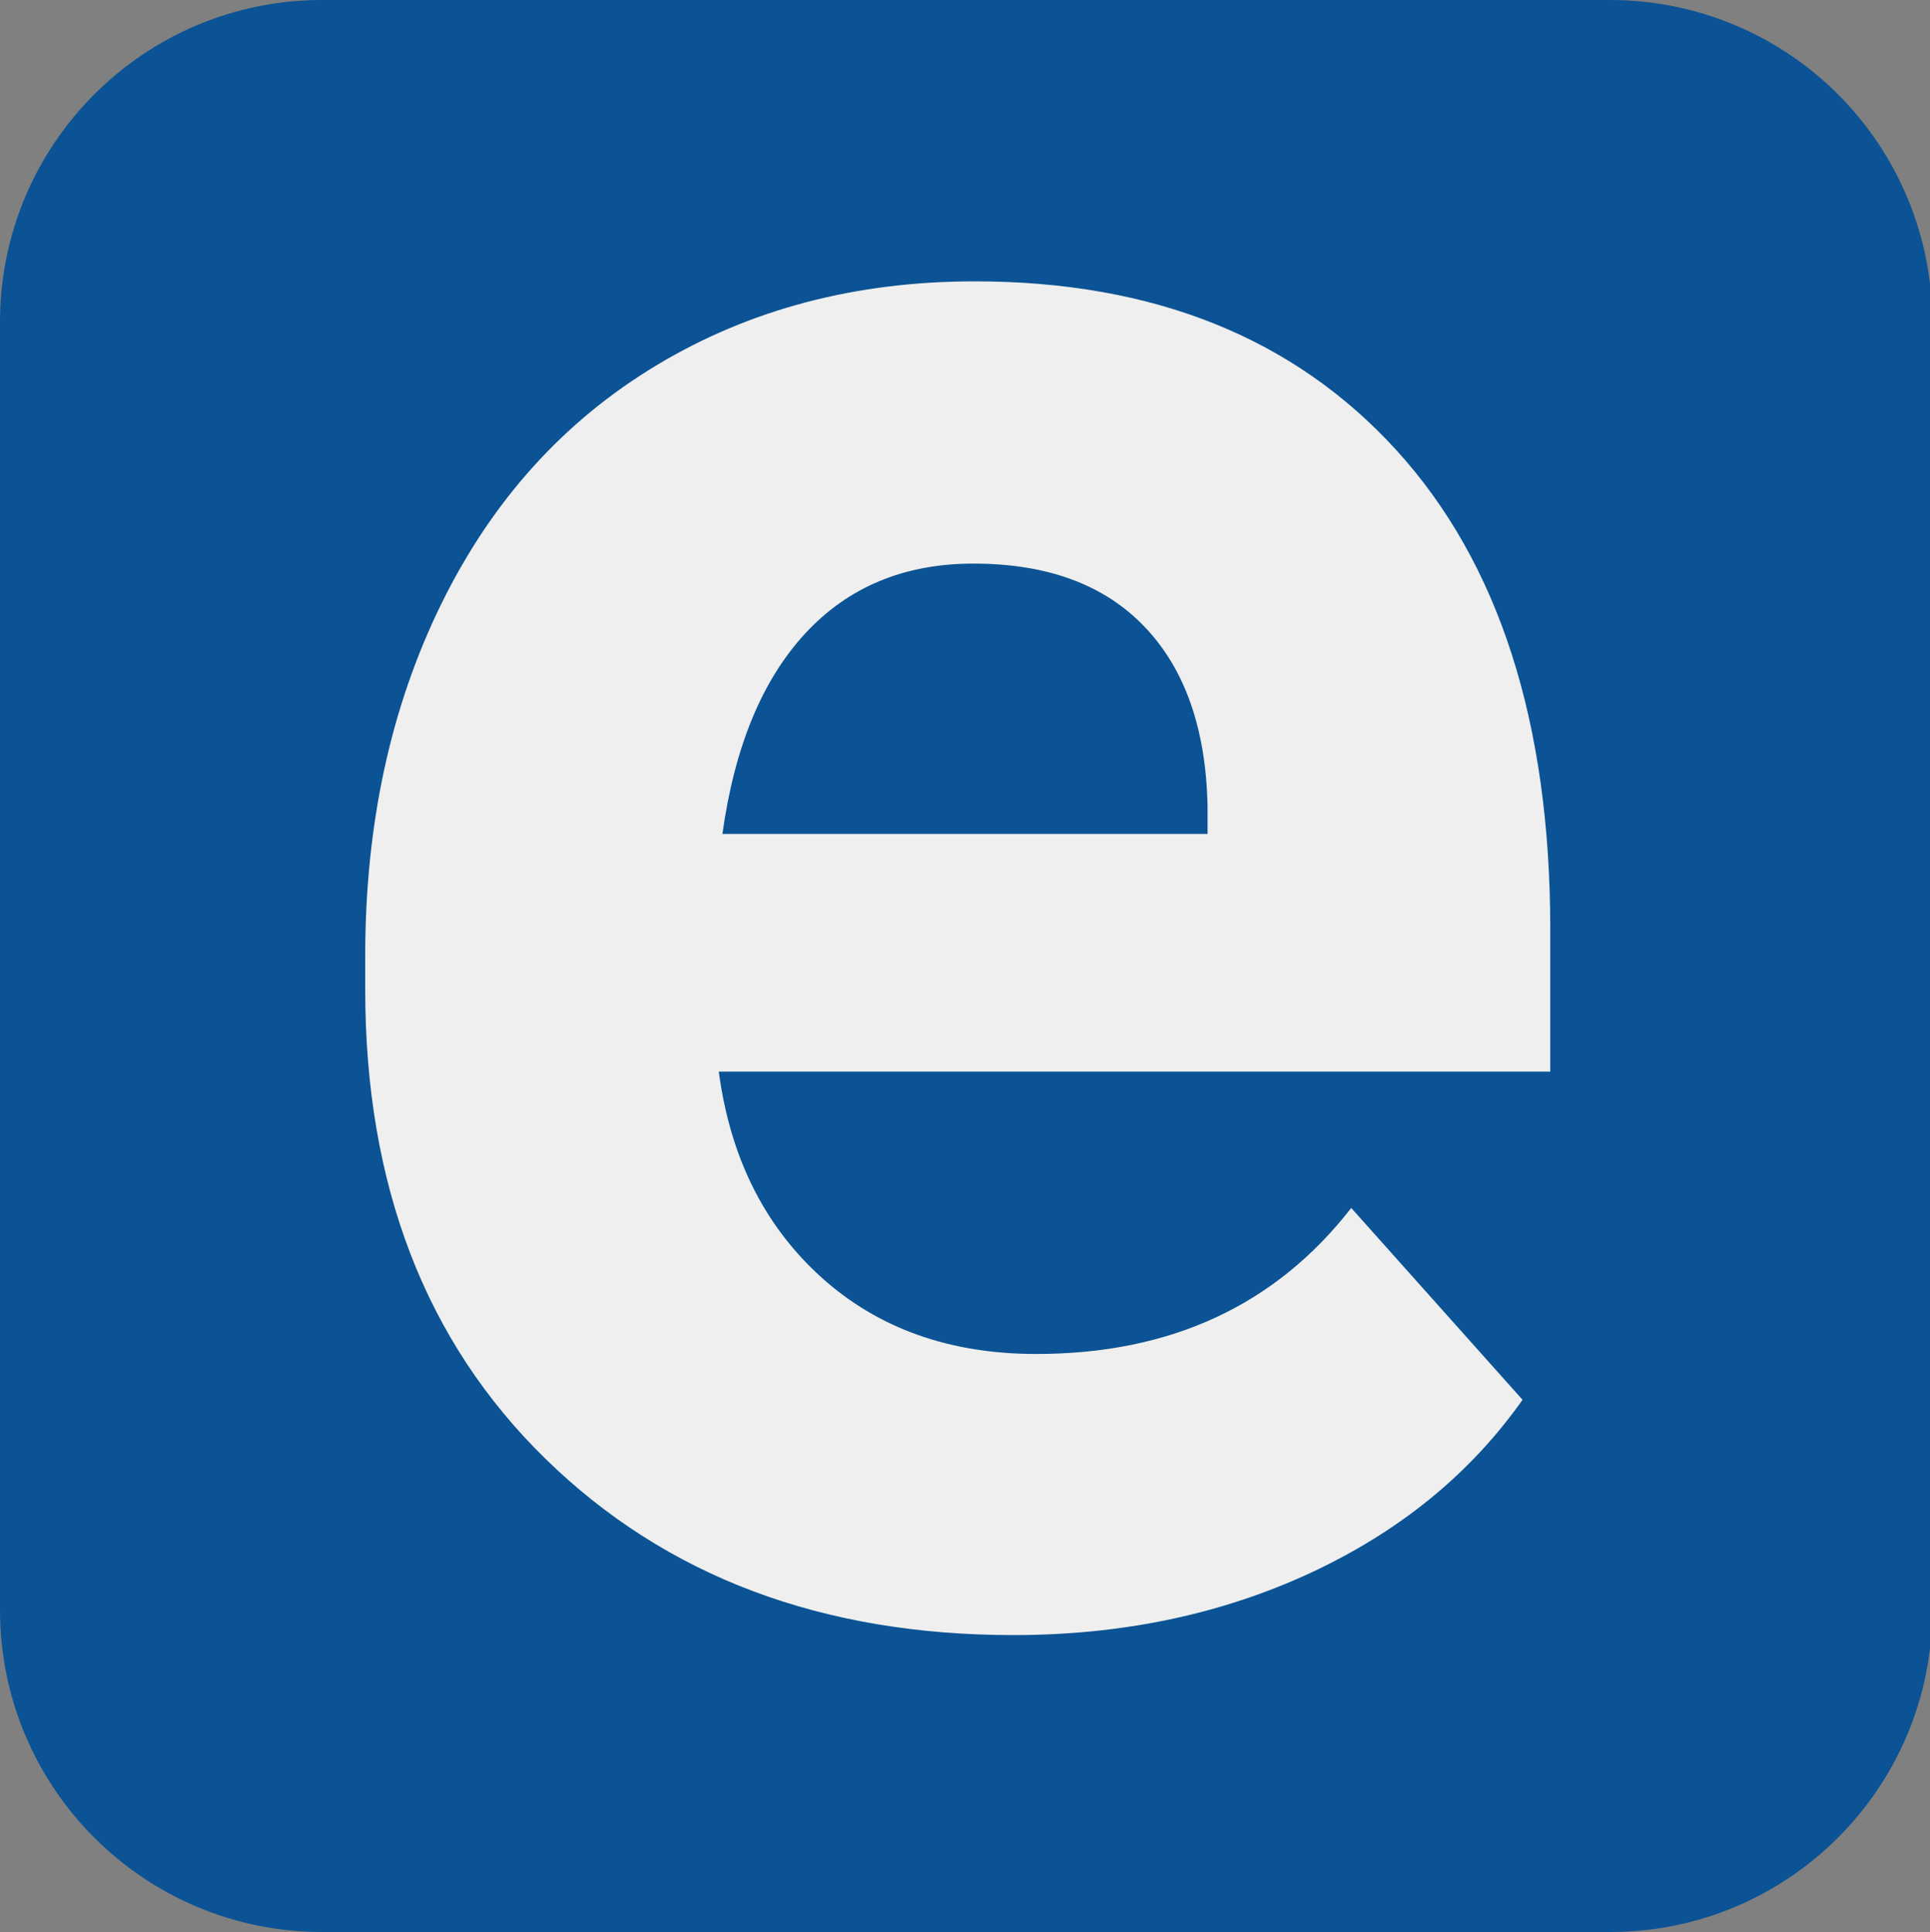 <svg version="1.1" viewBox="0.0 0.0 291.525 291.882" fill="none" stroke="none" stroke-linecap="square" stroke-miterlimit="10" xmlns:xlink="http://www.w3.org/1999/xlink" xmlns="http://www.w3.org/2000/svg"><rect x="0.0" y="0.0" width="291.525" height="291.882" fill="#808080" stroke="none"/><clipPath id="p.0"><path d="m0 0l291.525 0l0 291.882l-291.525 0l0 -291.882z" clip-rule="nonzero"/></clipPath><g clip-path="url(#p.0)"><path fill="#000000" fill-opacity="0.0" d="m0 0l291.525 0l0 291.882l-291.525 0z" fill-rule="evenodd"/><path fill="#0b5394" d="m0 48.647l0 0c0 -26.867 21.78 -48.647 48.647 -48.647l194.581 0l0 0c12.902 0 25.275 5.125 34.398 14.248c9.123 9.123 14.248 21.496 14.248 34.398l0 194.581c0 26.867 -21.78 48.647 -48.647 48.647l-194.581 0c-26.867 0 -48.647 -21.78 -48.647 -48.647z" fill-rule="evenodd"/><path fill="#000000" fill-opacity="0.0" d="m33.042 -124.021l202.929 0l0 471.874l-202.929 0z" fill-rule="evenodd"/><path fill="#efefef" d="m153.058 247.02q-43.391 0 -70.641 -26.609q-27.25 -26.609 -27.25 -70.906l0 -5.109q0 -29.719 11.484 -53.141q11.484 -23.422 32.531 -36.078q21.062 -12.672 48.047 -12.672q40.469 0 63.703 25.516q23.234 25.516 23.234 72.359l0 21.516l-125.594 0q2.562 19.328 15.406 31.0q12.859 11.656 32.547 11.656q30.438 0 47.578 -22.062l25.875 28.984q-11.844 16.781 -32.078 26.172q-20.234 9.375 -44.844 9.375zm-6.016 -161.875q-15.672 0 -25.438 10.578q-9.75 10.578 -12.484 30.266l73.281 0l0 -4.203q-0.359 -17.5 -9.484 -27.062q-9.109 -9.578 -25.875 -9.578z" fill-rule="nonzero"/></g></svg>